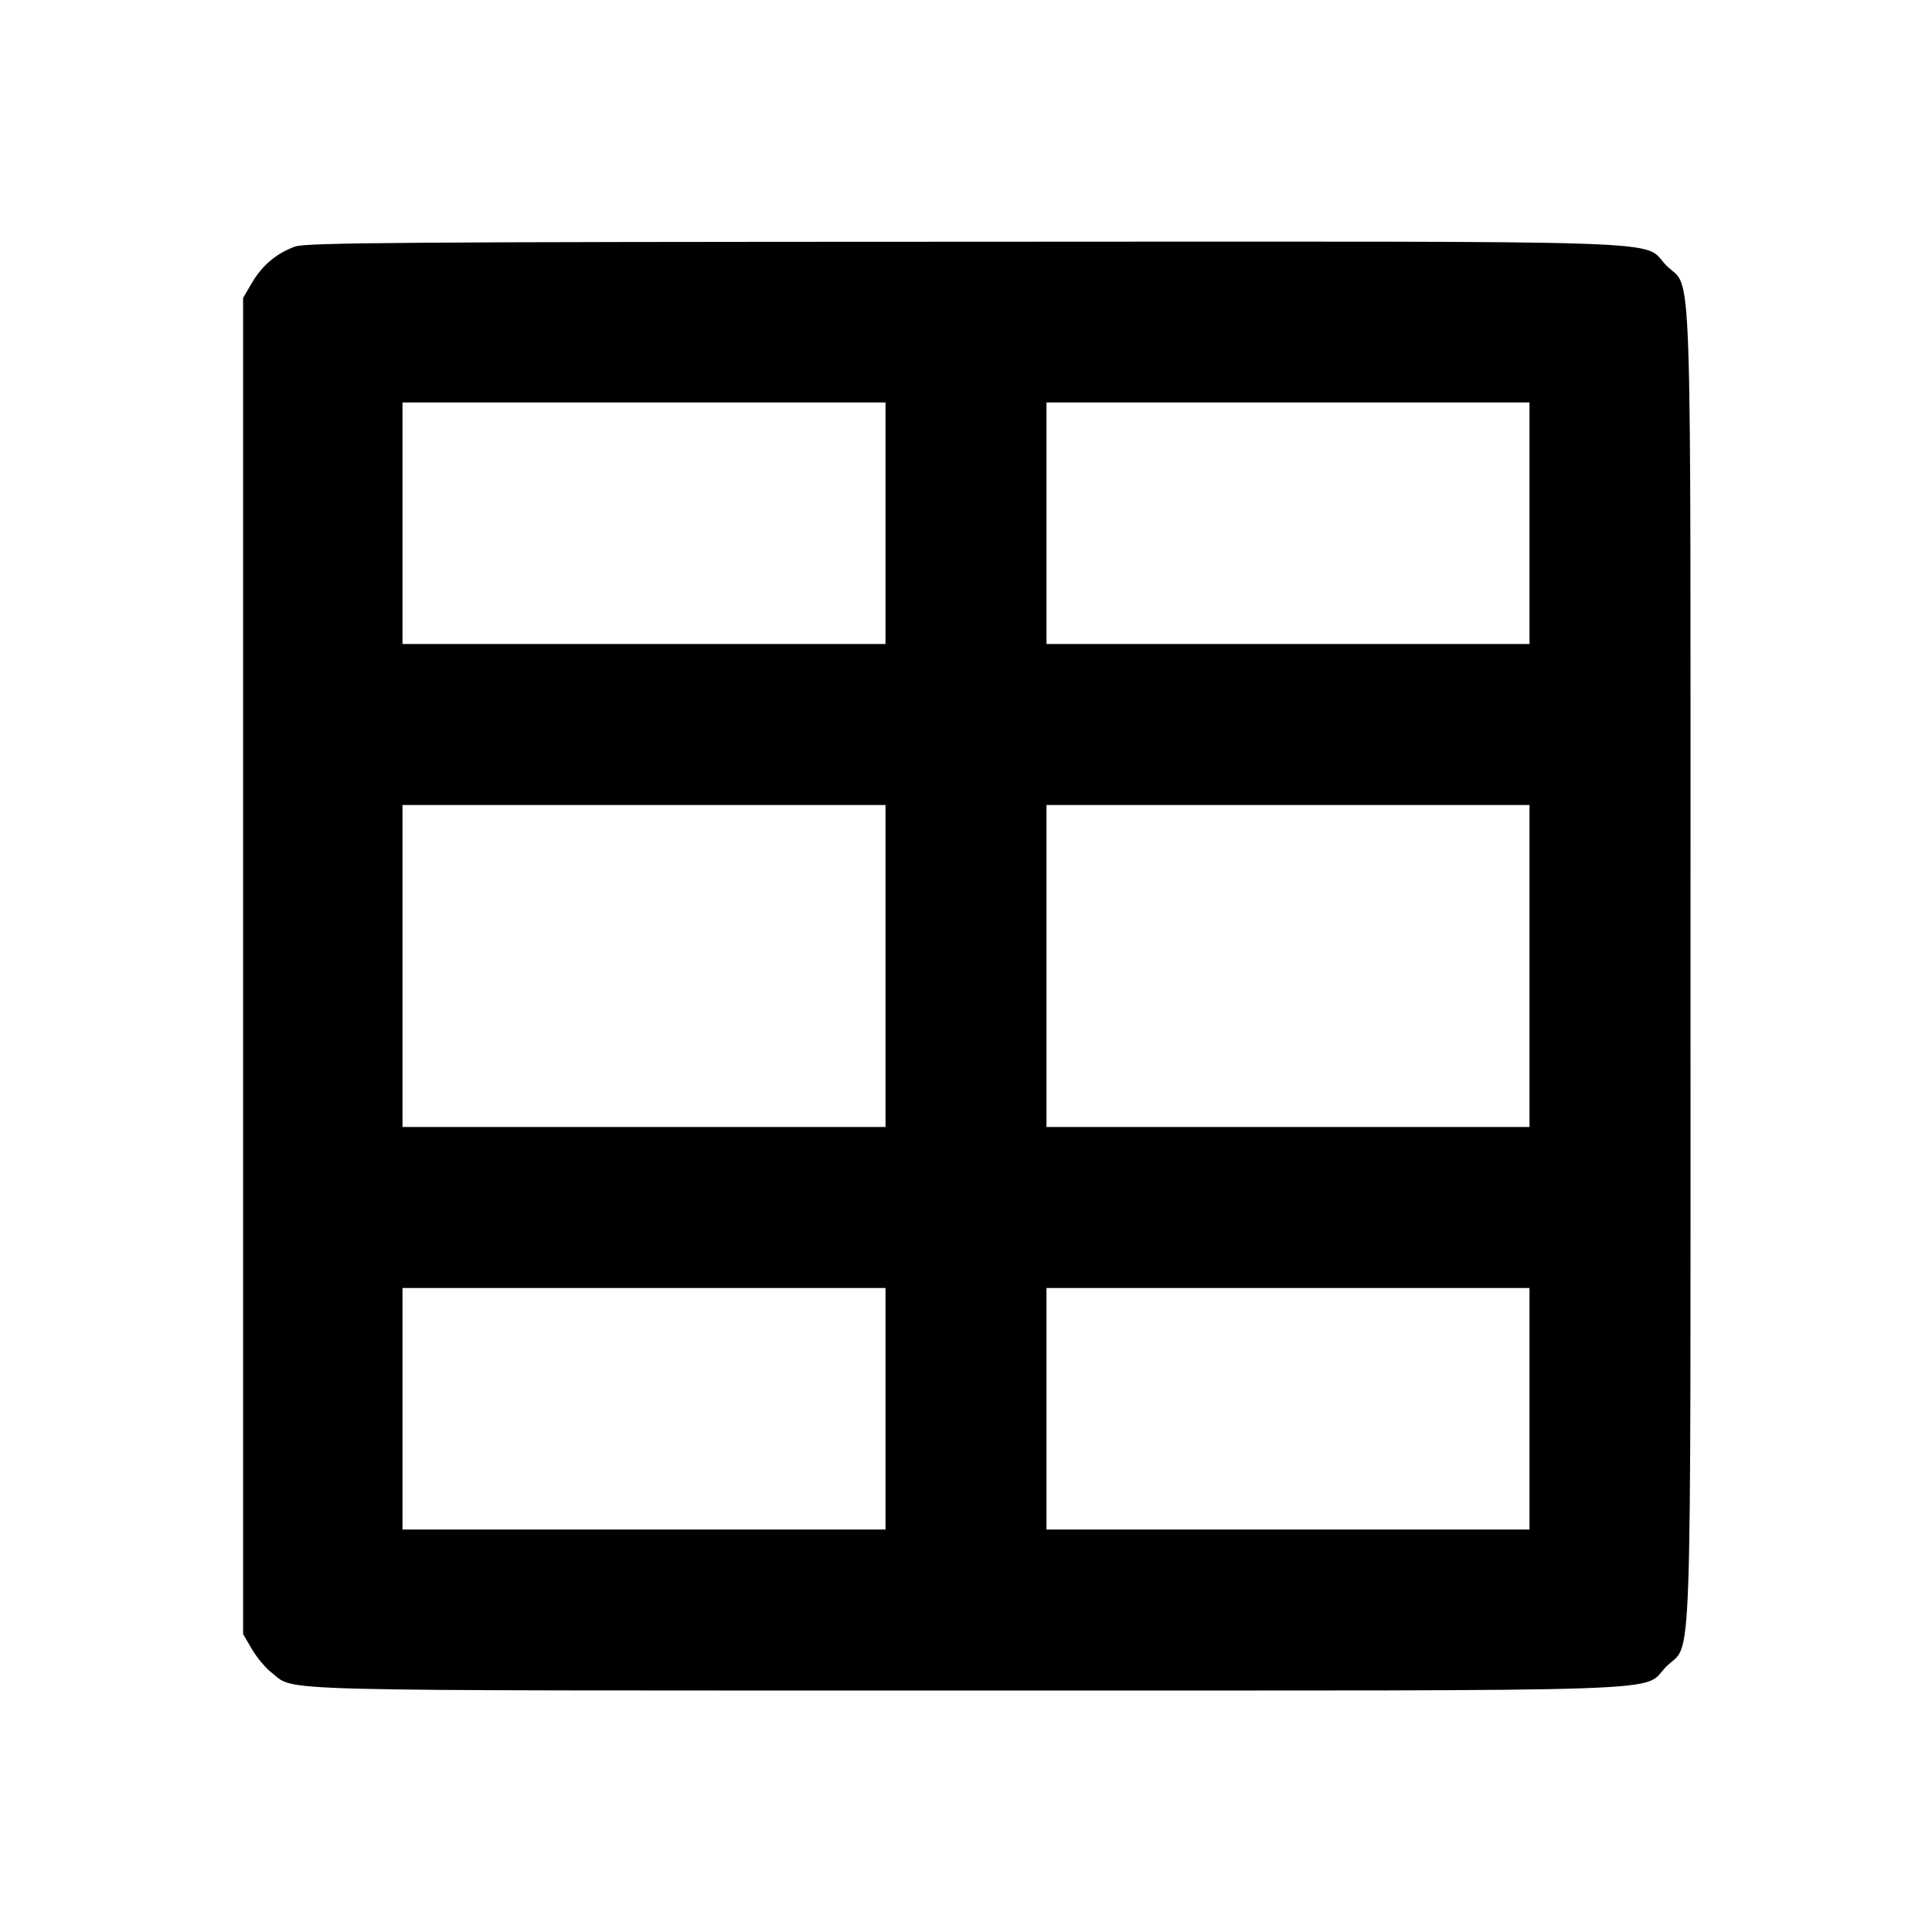 <svg viewBox="0 0 24 24" xmlns="http://www.w3.org/2000/svg"><path d="M3.664 3.063 C 3.436 3.146,3.257 3.297,3.131 3.511 L 3.020 3.700 3.020 12.000 L 3.020 20.300 3.131 20.489 C 3.192 20.592,3.301 20.723,3.374 20.778 C 3.684 21.015,3.106 21.000,11.998 21.000 C 21.144 21.000,20.376 21.026,20.701 20.701 C 21.026 20.376,21.000 21.144,21.000 12.000 C 21.000 2.856,21.026 3.624,20.701 3.299 C 20.376 2.973,21.147 3.000,11.983 3.003 C 5.003 3.005,3.797 3.014,3.664 3.063 M11.000 6.500 L 11.000 8.000 8.000 8.000 L 5.000 8.000 5.000 6.500 L 5.000 5.000 8.000 5.000 L 11.000 5.000 11.000 6.500 M19.000 6.500 L 19.000 8.000 16.000 8.000 L 13.000 8.000 13.000 6.500 L 13.000 5.000 16.000 5.000 L 19.000 5.000 19.000 6.500 M11.000 12.000 L 11.000 14.000 8.000 14.000 L 5.000 14.000 5.000 12.000 L 5.000 10.000 8.000 10.000 L 11.000 10.000 11.000 12.000 M19.000 12.000 L 19.000 14.000 16.000 14.000 L 13.000 14.000 13.000 12.000 L 13.000 10.000 16.000 10.000 L 19.000 10.000 19.000 12.000 M11.000 17.500 L 11.000 19.000 8.000 19.000 L 5.000 19.000 5.000 17.500 L 5.000 16.000 8.000 16.000 L 11.000 16.000 11.000 17.500 M19.000 17.500 L 19.000 19.000 16.000 19.000 L 13.000 19.000 13.000 17.500 L 13.000 16.000 16.000 16.000 L 19.000 16.000 19.000 17.500 " stroke="none" fill-rule="evenodd" fill="black"></path></svg>